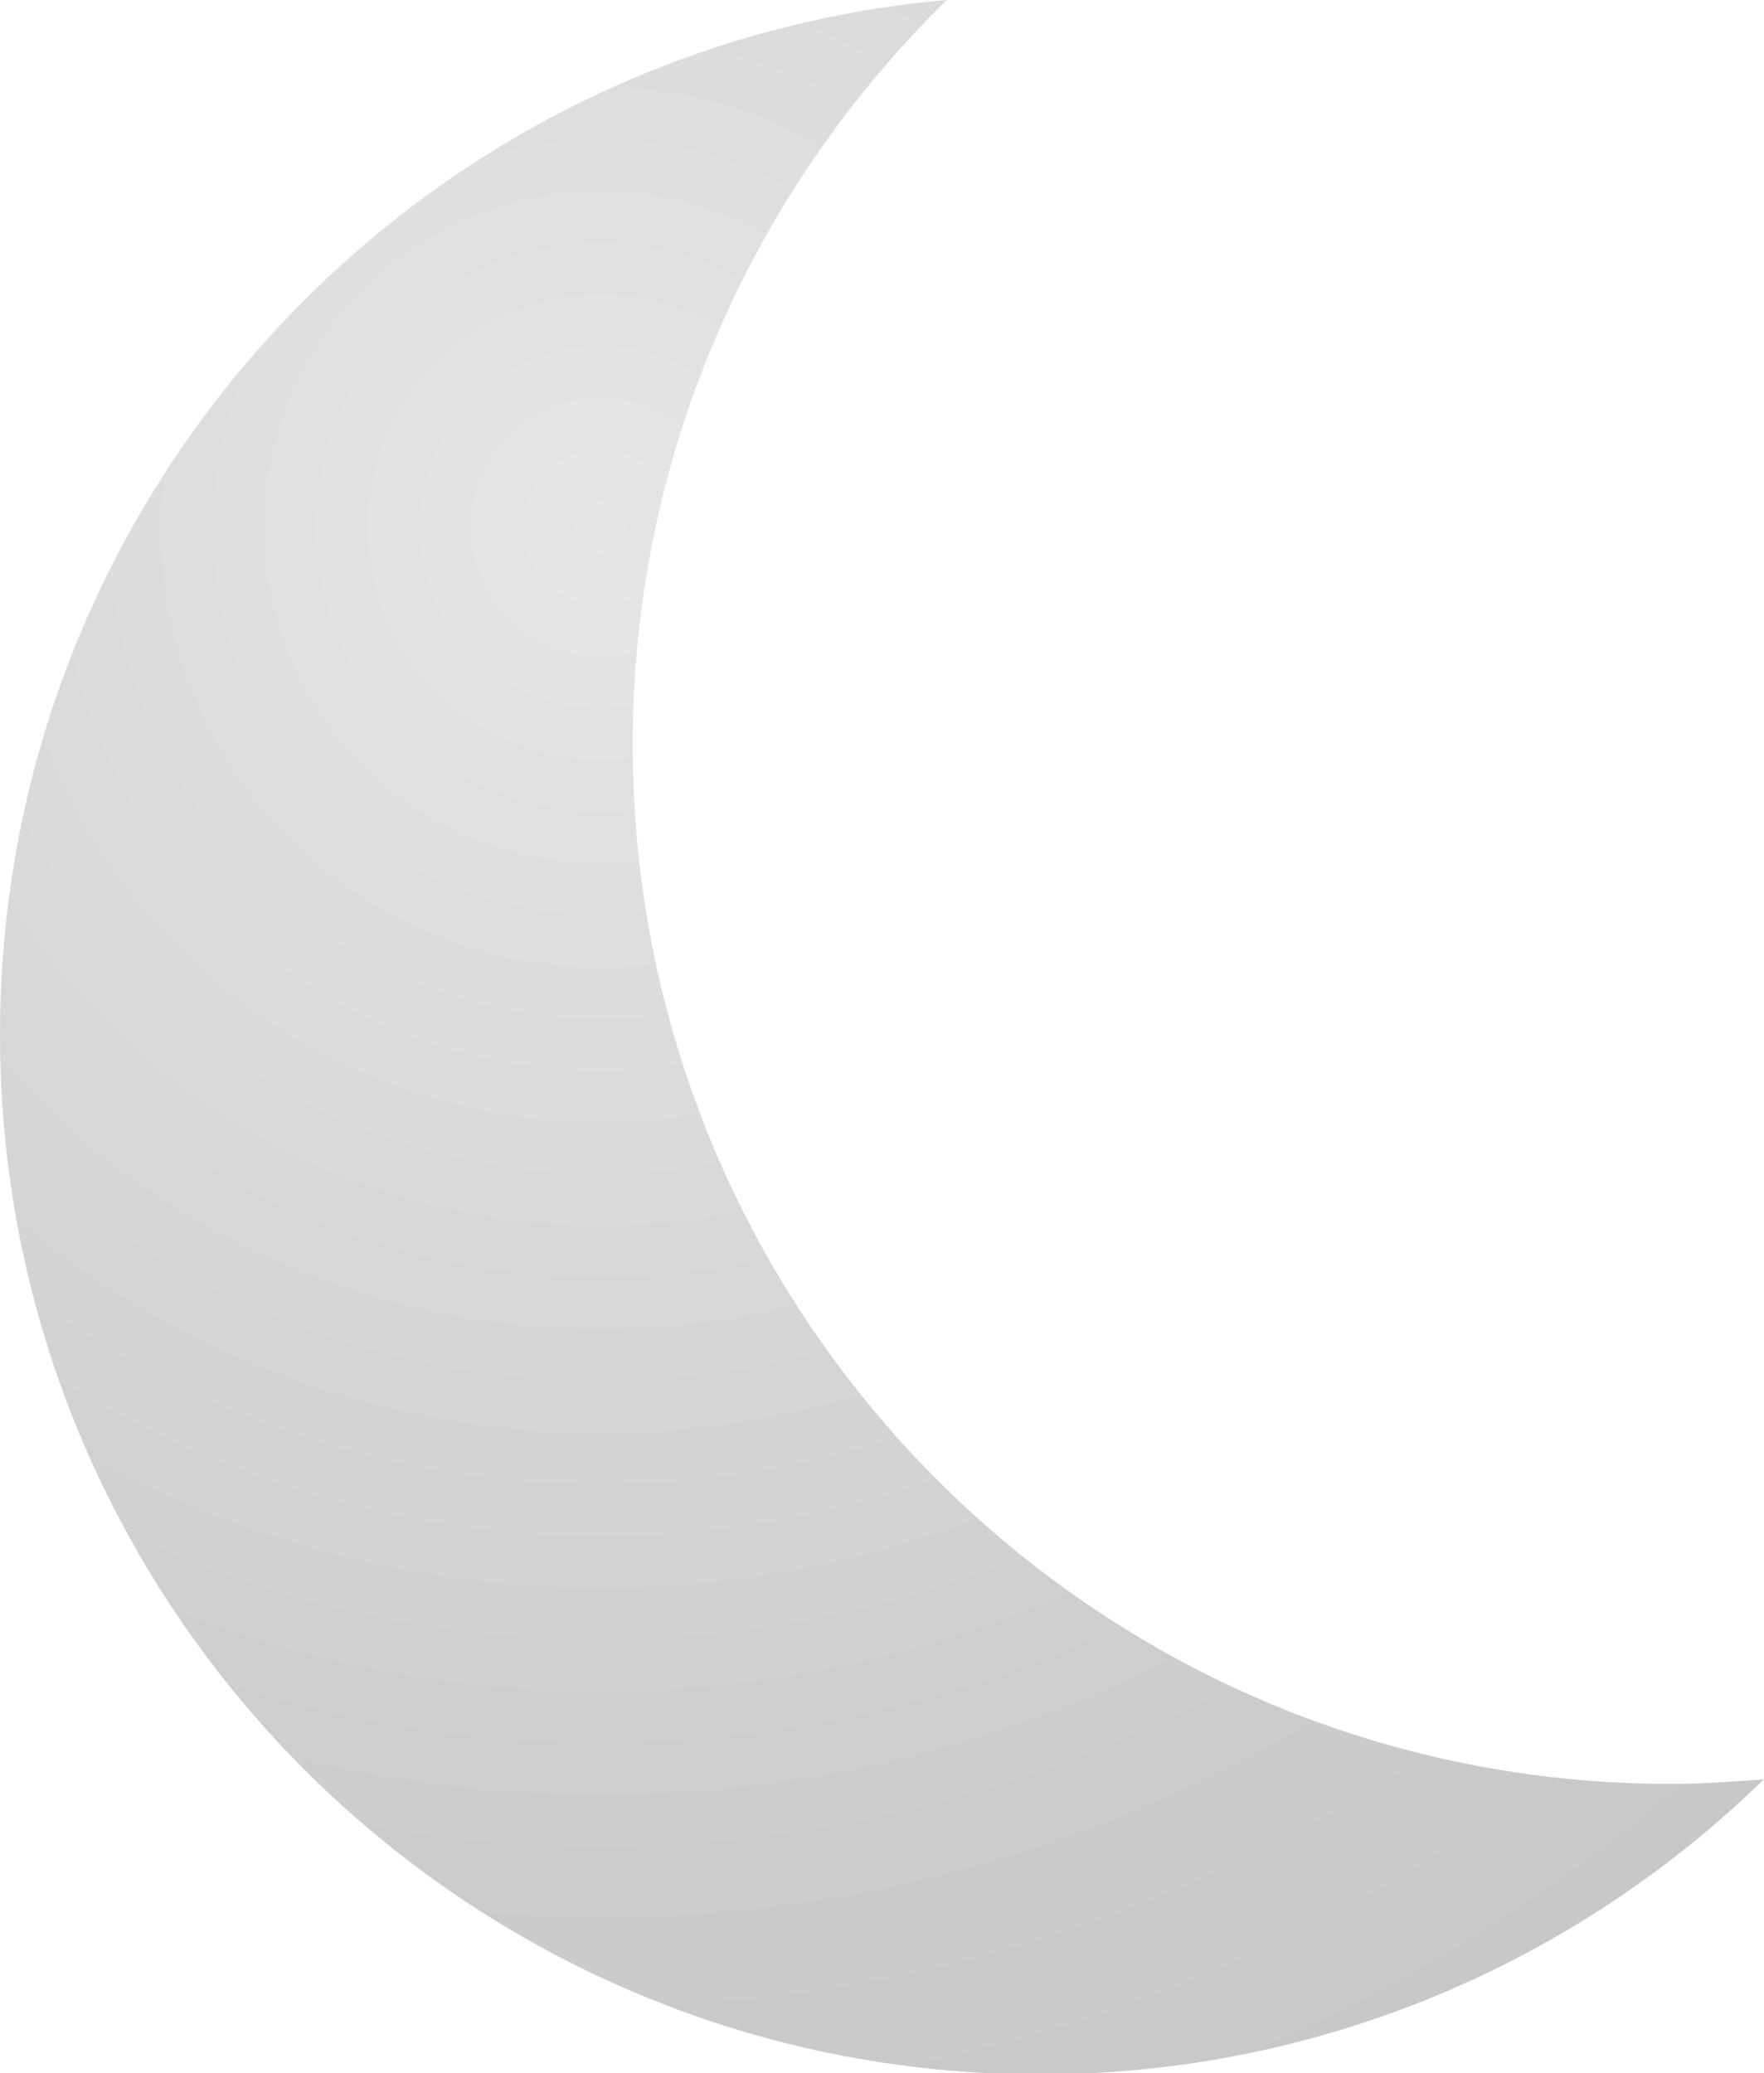 <?xml version="1.0" encoding="utf-8"?>
<!-- Generator: Adobe Illustrator 18.0.0, SVG Export Plug-In . SVG Version: 6.00 Build 0)  -->
<!DOCTYPE svg PUBLIC "-//W3C//DTD SVG 1.1//EN" "http://www.w3.org/Graphics/SVG/1.1/DTD/svg11.dtd">
<svg version="1.1" id="Layer_1" xmlns="http://www.w3.org/2000/svg" xmlns:xlink="http://www.w3.org/1999/xlink" x="0px" y="0px"
	 viewBox="0 42.6 150 176.3" enable-background="new 0 42.6 150 176.3" xml:space="preserve">
<g id="MOON">
	
		<radialGradient id="SVGID_1_" cx="38.853" cy="226.239" r="138.018" gradientTransform="matrix(1.279 0 0 -1.279 1.37 376.802)" gradientUnits="userSpaceOnUse">
		<stop  offset="0" style="stop-color:#E6E6E6"/>
		<stop  offset="0.648" style="stop-color:#CCCCCC"/>
		<stop  offset="0.906" style="stop-color:#C6C6C6"/>
		<stop  offset="1" style="stop-color:#C2C2C2"/>
	</radialGradient>
	<path fill="url(#SVGID_1_)" d="M53.8,105.9c0-24.8,10.3-47.2,26.7-63.3C35.4,46.6,0,84.4,0,130.6C0,179.4,39.6,219,88.4,219
		c24,0,45.7-9.6,61.6-25.1c-2.6,0.2-5.2,0.4-7.9,0.4C93.3,194.3,53.8,154.7,53.8,105.9z"/>
</g>
<g id="Layer_1_1_">
</g>
</svg>
